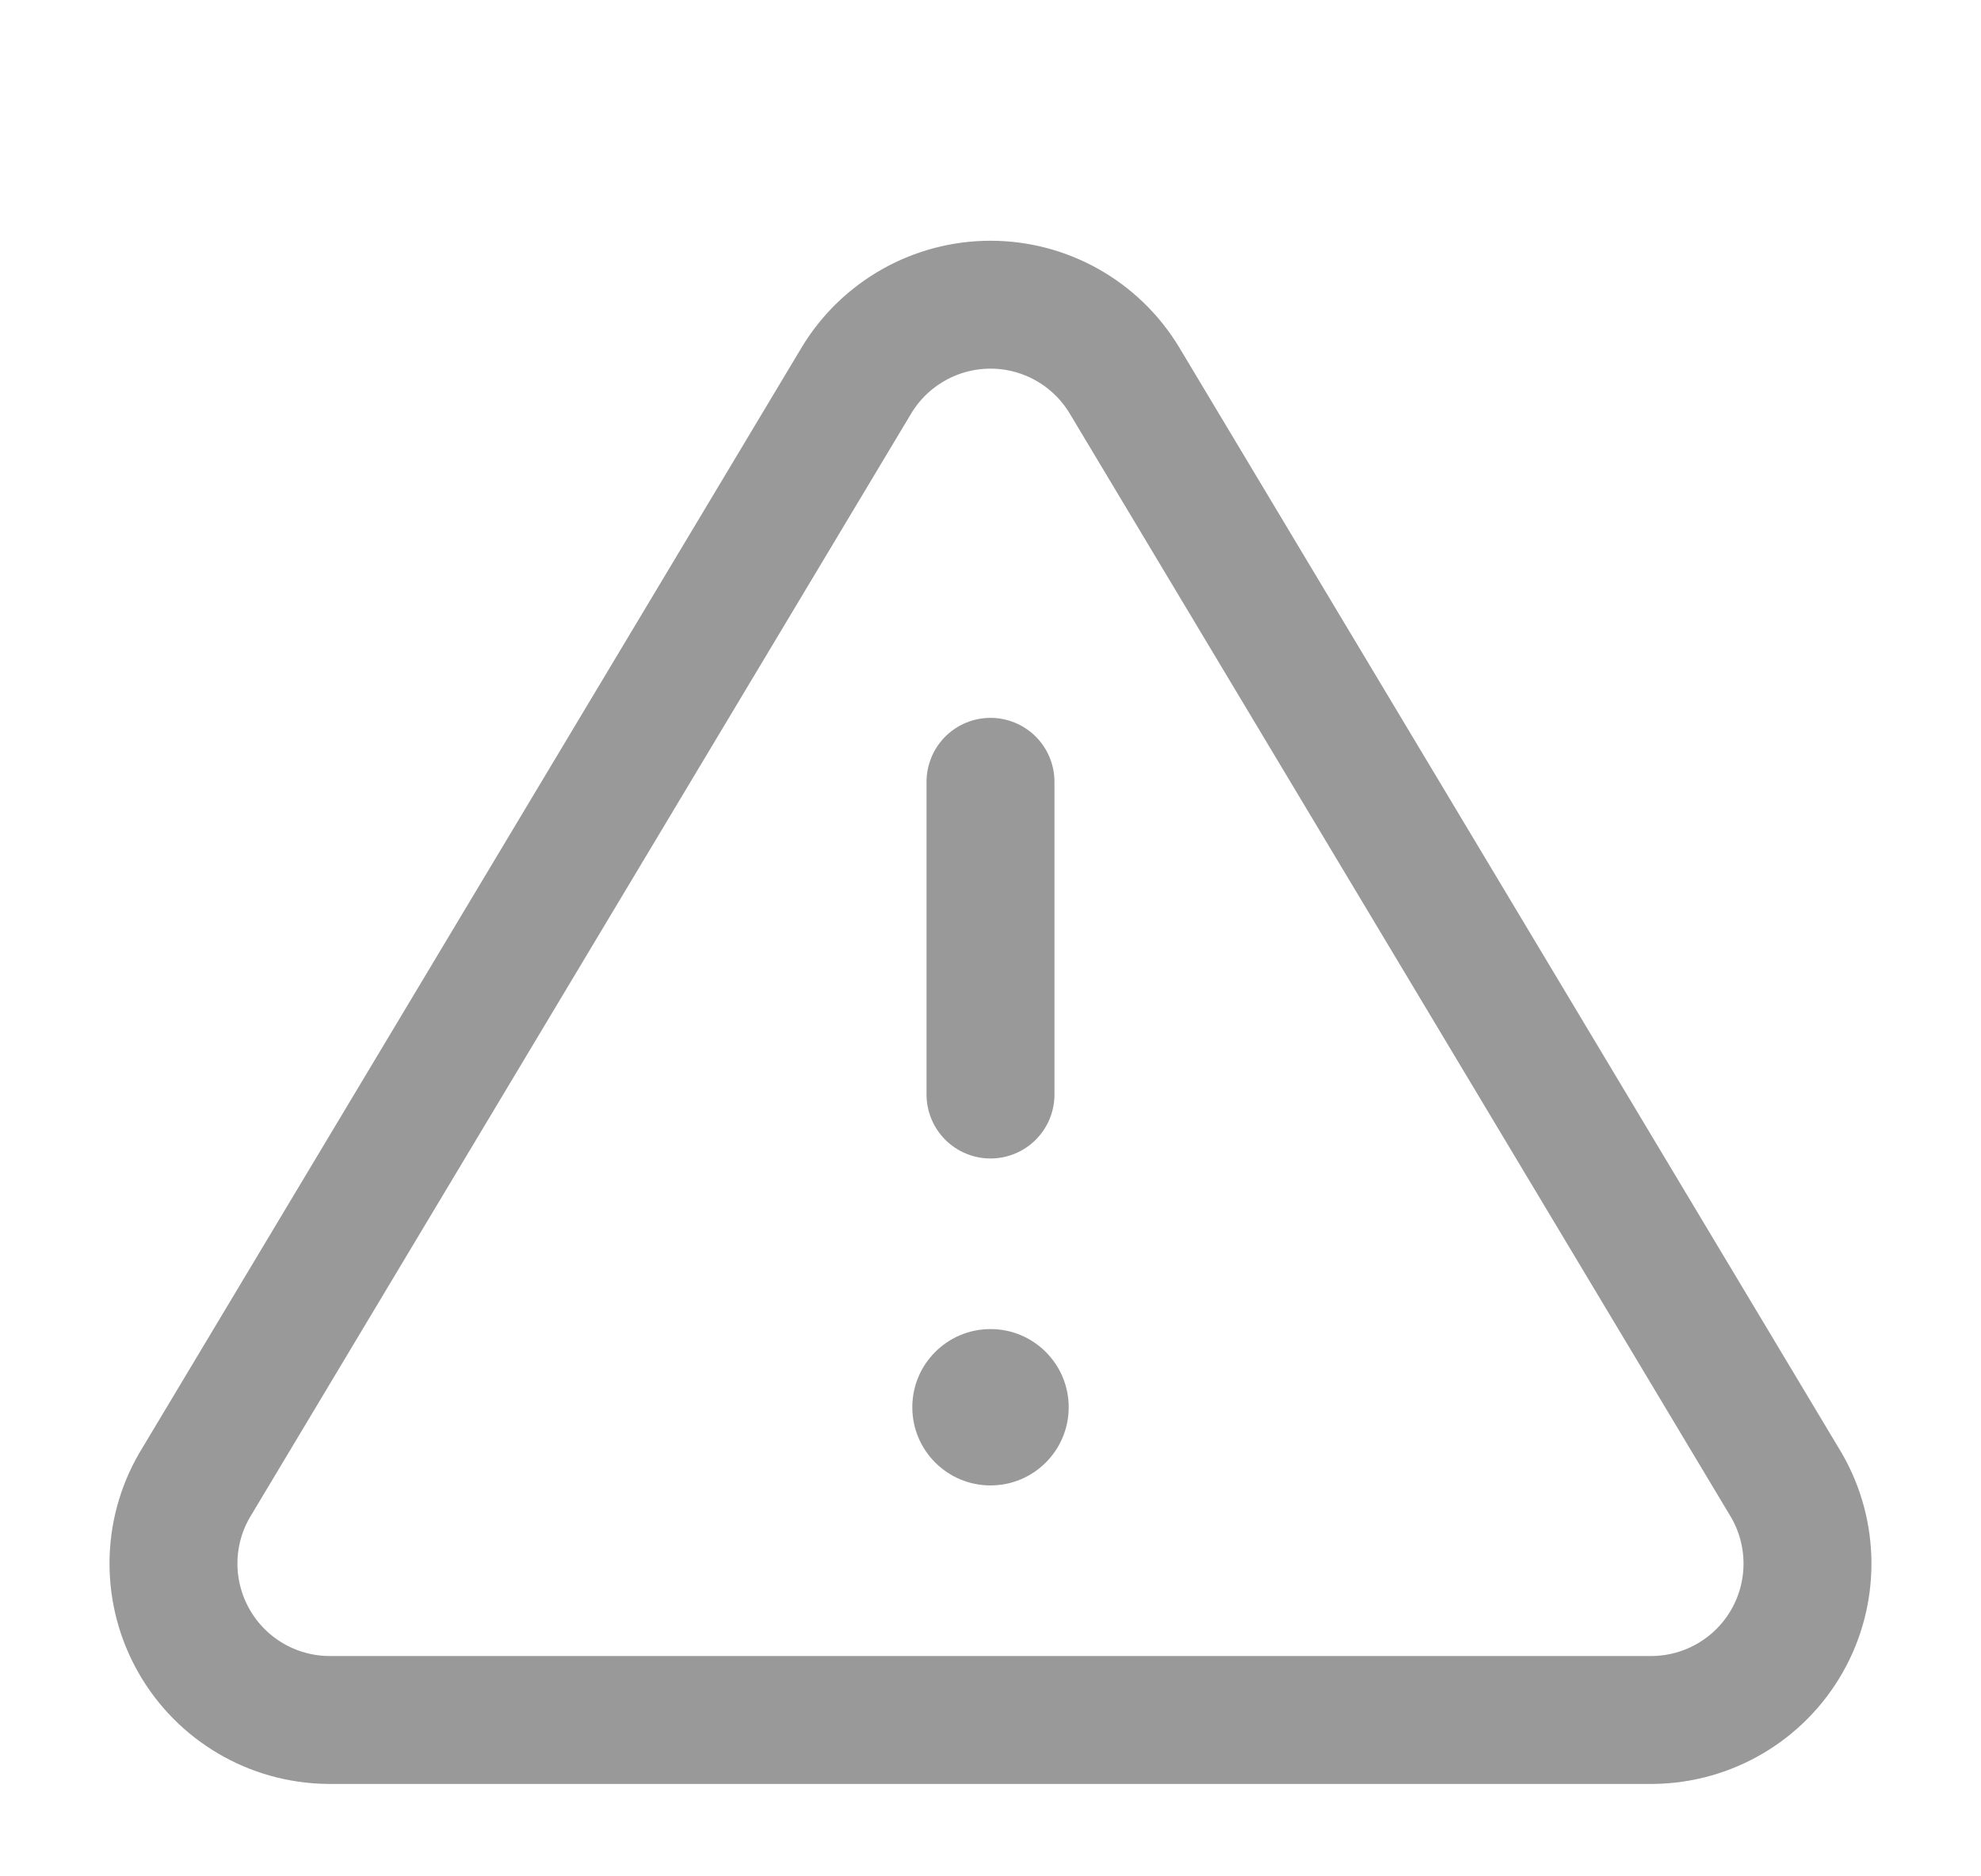 <svg width="19" height="18" viewBox="0 0 19 18" fill="none" xmlns="http://www.w3.org/2000/svg">
<path fill-rule="evenodd" clip-rule="evenodd" d="M8.217 3.645L1.865 14.25C1.598 14.711 1.597 15.28 1.861 15.743C2.125 16.206 2.614 16.494 3.147 16.5H15.852C16.385 16.494 16.875 16.206 17.139 15.743C17.403 15.28 17.401 14.711 17.135 14.25L10.782 3.645C10.51 3.197 10.024 2.923 9.5 2.923C8.976 2.923 8.489 3.197 8.217 3.645Z" stroke="#999999" stroke-width="1.227" stroke-linecap="round" stroke-linejoin="round"/>
<path d="M9.5 7.5V10.5" stroke="#999999" stroke-width="1.227" stroke-linecap="round" stroke-linejoin="round"/>
<ellipse cx="9.5" cy="13.5" rx="0.75" ry="0.75" fill="#999999"/>
</svg>
